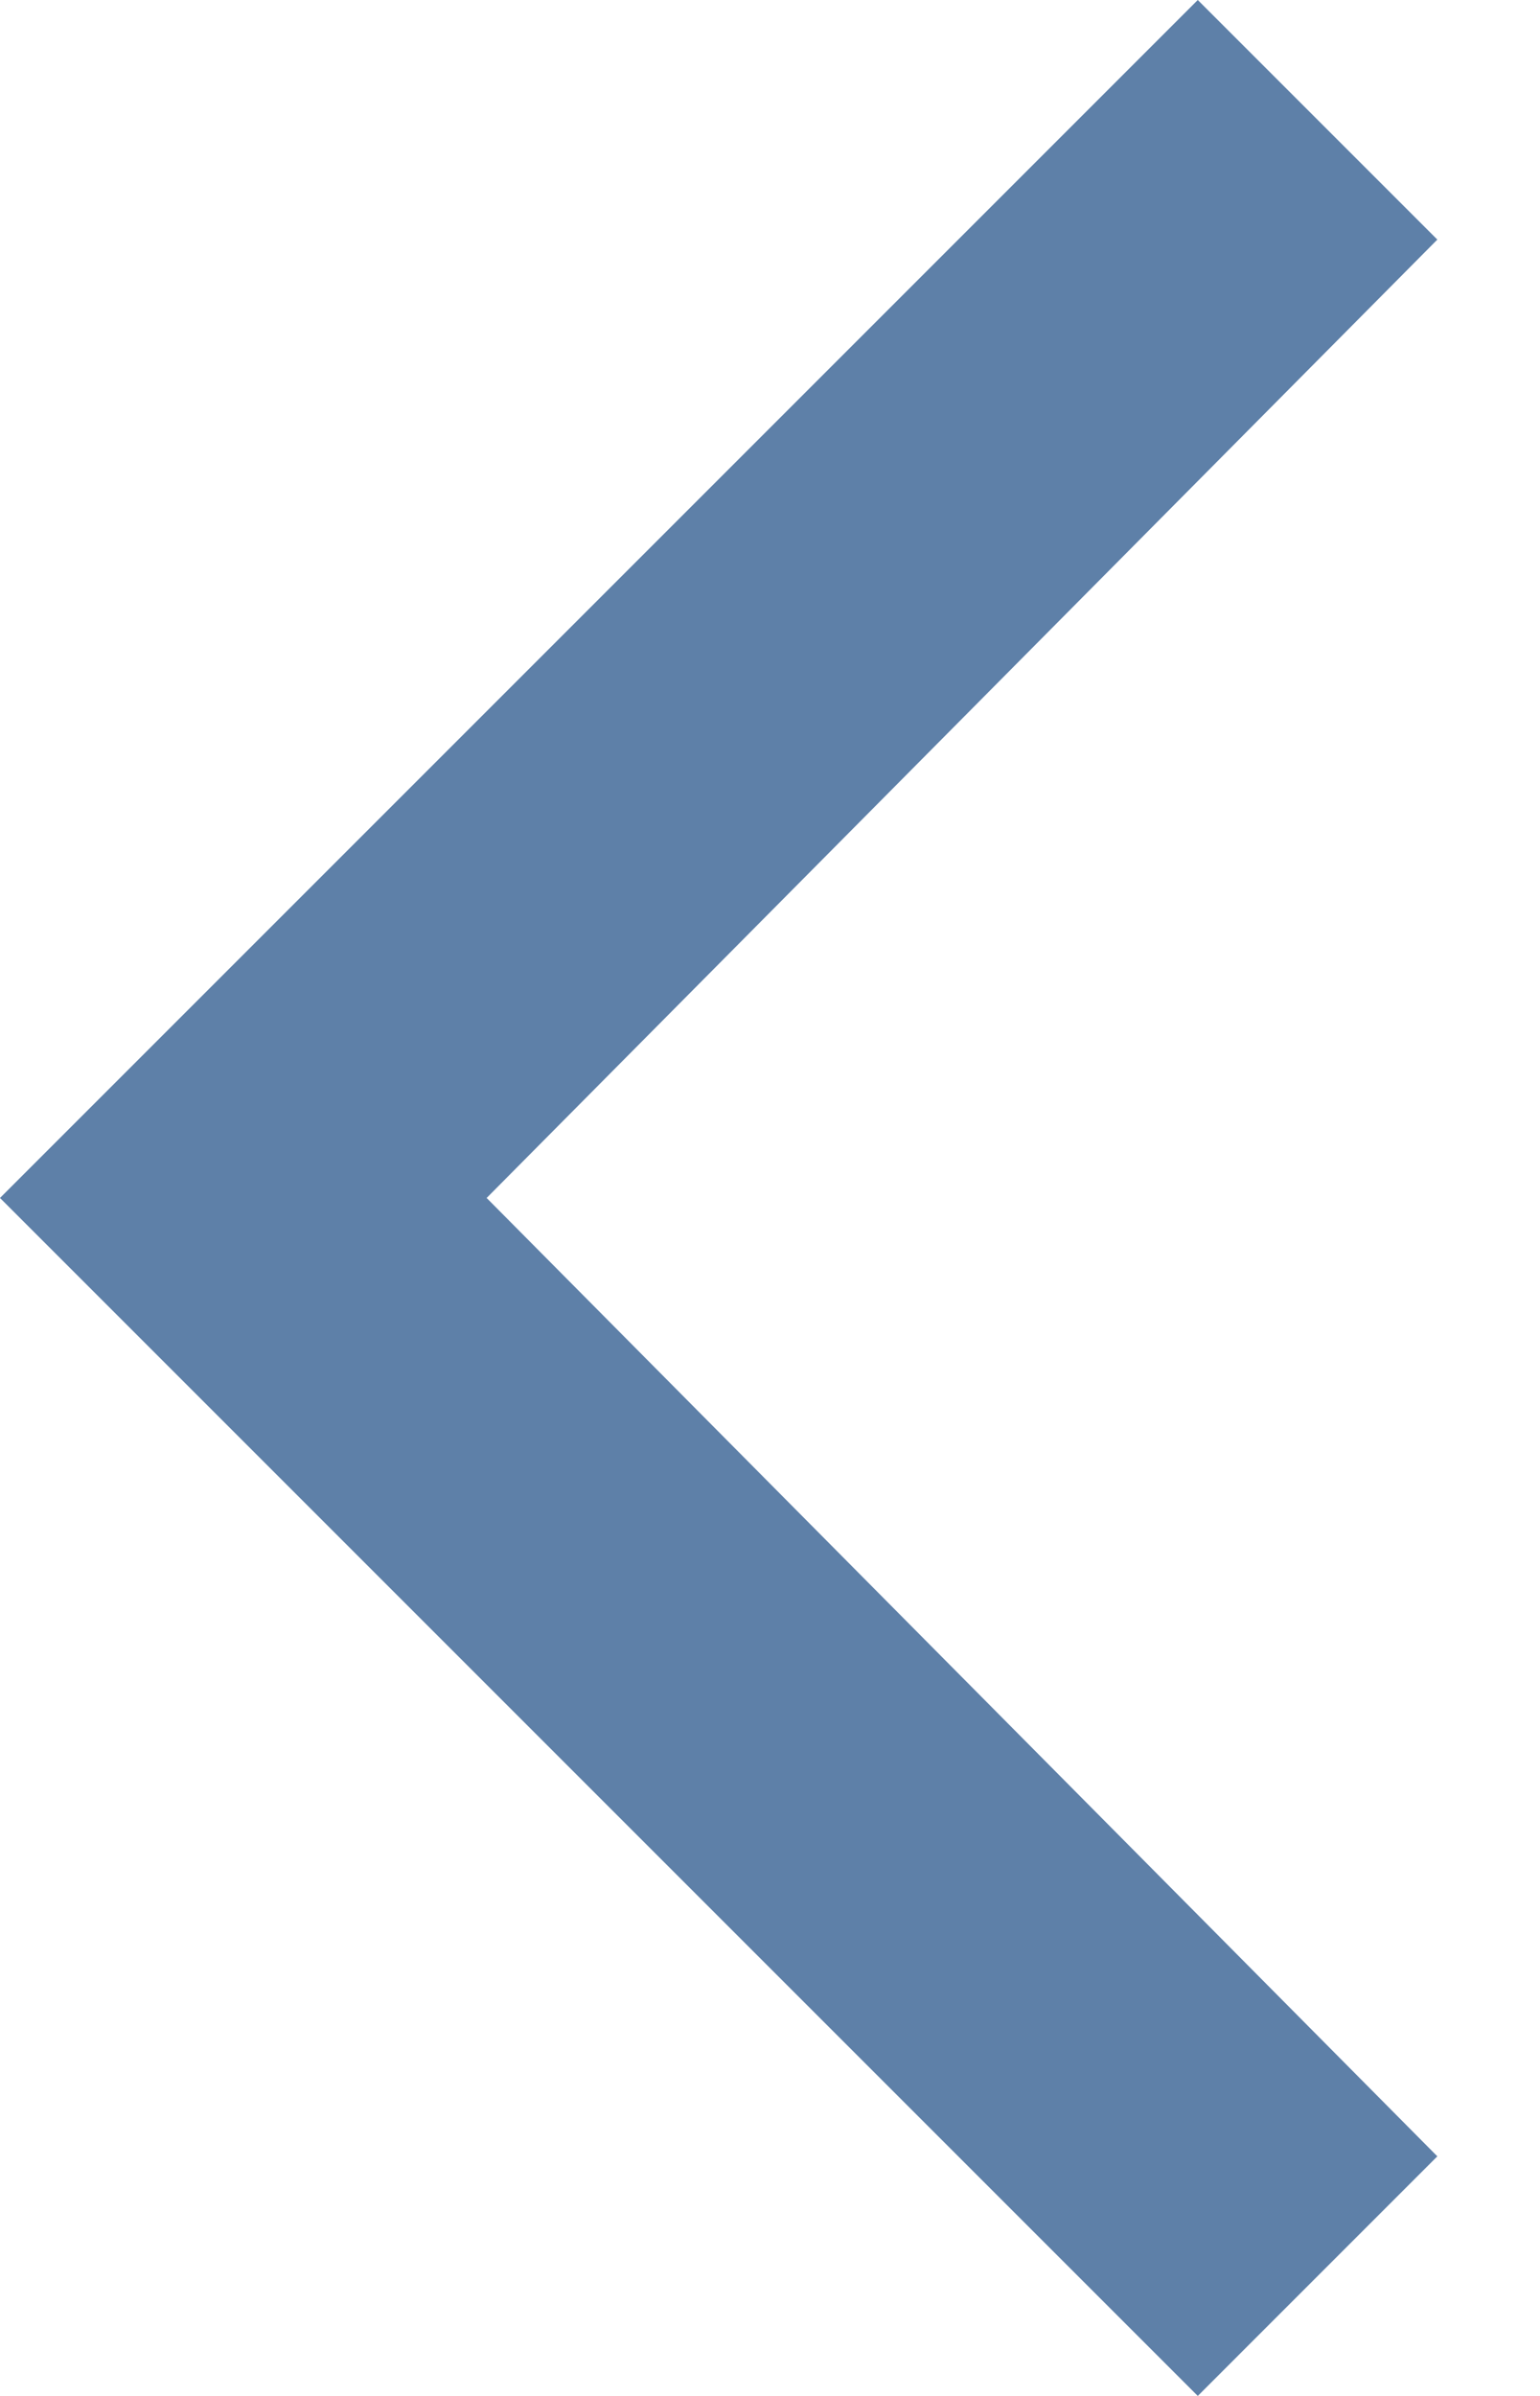 <svg xmlns="http://www.w3.org/2000/svg" width="9" height="14" viewBox="0 0 9 14">
  <polygon fill="#5E80A8" fill-rule="evenodd" points="0 1.4 1.4 0 8.4 7 1.4 14 0 12.6 5.556 7" transform="rotate(180 4.2 7)"/>
</svg>
